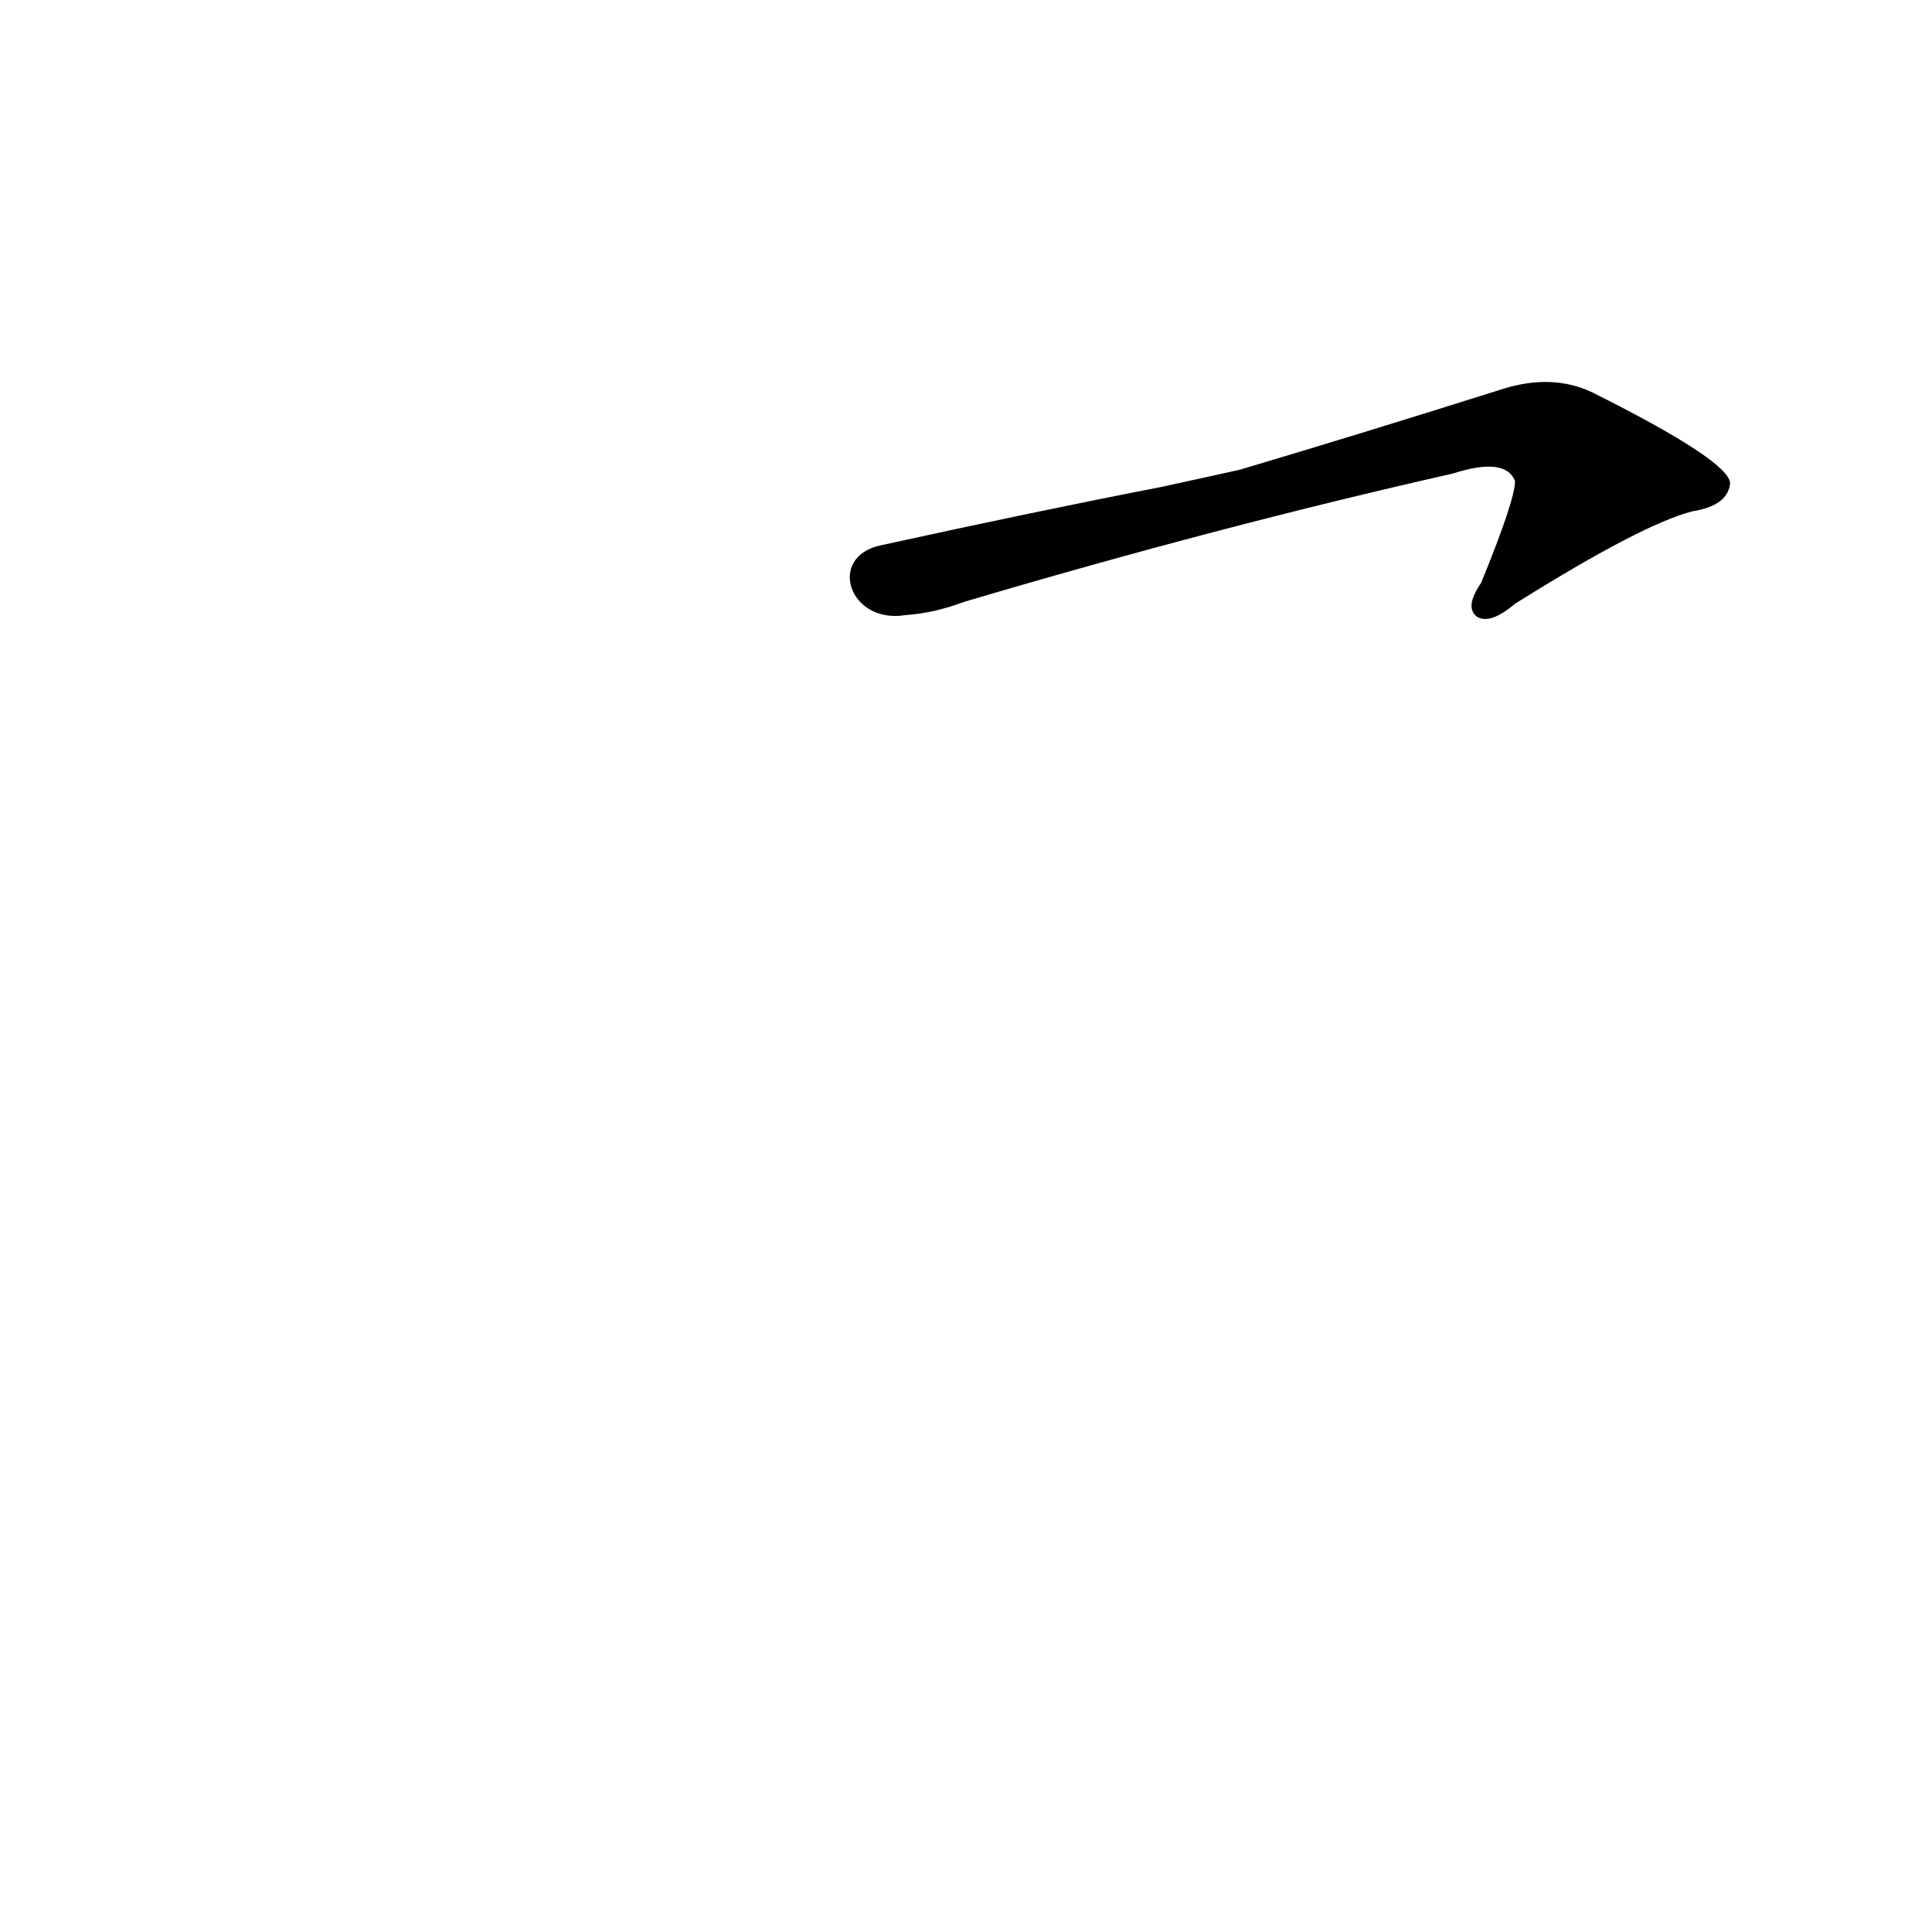 <?xml version='1.0' encoding='utf-8'?>
<svg xmlns="http://www.w3.org/2000/svg" version="1.1" viewBox="0 0 1024 1024"><g transform="scale(1, -1) translate(0, -900)"><path d="M 480 574 Q 495 575 511 581 Q 646 621 770 649 Q 798 658 803 645 Q 803 635 785 591 Q 776 578 783 573 Q 790 569 803 580 Q 870 622 897 629 Q 916 632 917 644 Q 916 656 844 692 Q 823 702 797 694 Q 721 670 657 651 L 616 642 Q 549 629 467 611 C 438 605 450 569 480 574 Z" fill="black" /></g></svg>